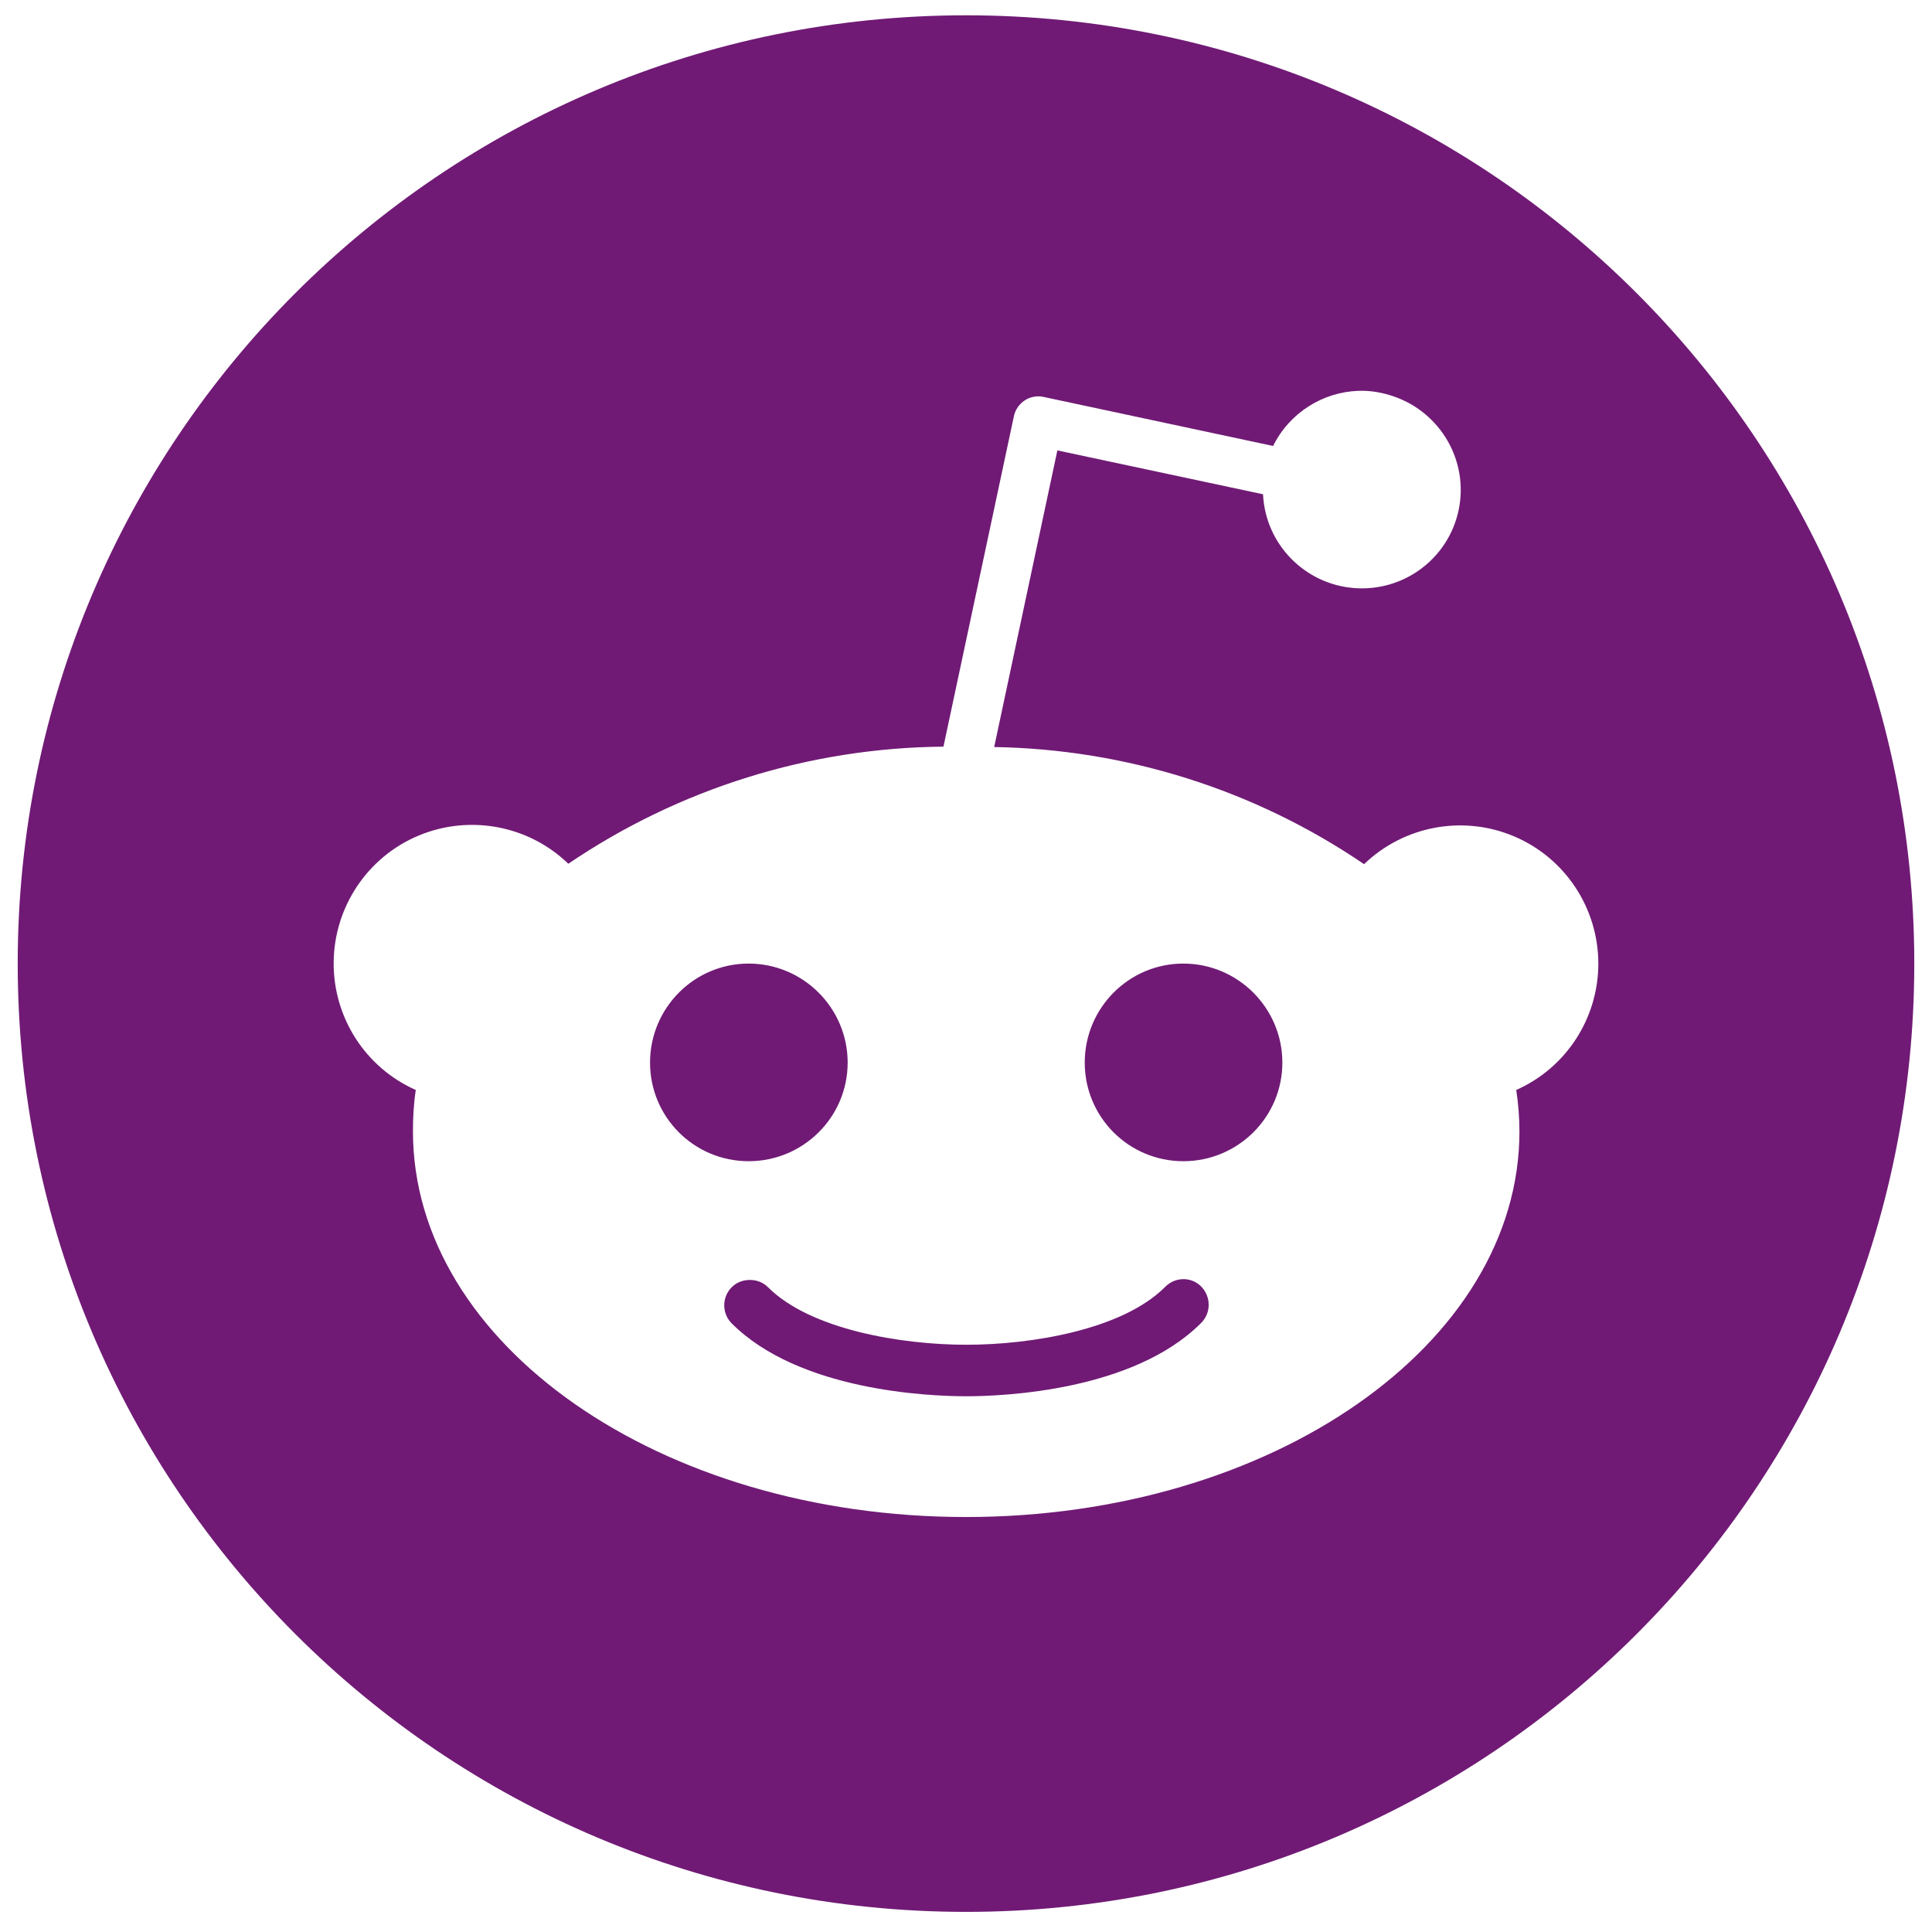 <?xml version="1.0" encoding="UTF-8" standalone="no"?>
<!DOCTYPE svg PUBLIC "-//W3C//DTD SVG 1.1//EN" "http://www.w3.org/Graphics/SVG/1.1/DTD/svg11.dtd">
<!-- Created with Vectornator (http://vectornator.io/) -->
<svg height="100%" stroke-miterlimit="10" style="fill-rule:nonzero;clip-rule:evenodd;stroke-linecap:round;stroke-linejoin:round;" version="1.1" viewBox="0 0 150 150" width="100%" xml:space="preserve" xmlns="http://www.w3.org/2000/svg" xmlns:vectornator="http://vectornator.io" xmlns:xlink="http://www.w3.org/1999/xlink">
<defs/>
<g id="Untitled" vectornator:layerName="Untitled">
<g opacity="1" vectornator:layerName="symbol">
<path d="M75 1.188C34.334 1.188 1.375 34.147 1.375 74.812C1.375 115.478 34.334 148.437 75 148.438C115.666 148.438 148.625 115.478 148.625 74.812C148.625 34.147 115.666 1.188 75 1.188ZM105.469 30.344C106.386 30.312 107.306 30.466 108.219 30.781C111.869 32.042 114.041 35.813 113.25 39.594C112.459 43.374 108.975 45.964 105.125 45.656C101.275 45.348 98.242 42.233 98.062 38.375L82.094 34.969L77.188 58C87.443 58.17 97.427 61.322 105.906 67.094C109.007 64.109 113.602 63.255 117.562 64.938C121.523 66.62 124.089 70.509 124.094 74.812C124.091 79.058 121.6 82.905 117.719 84.625C117.884 85.693 117.967 86.763 117.969 87.844C117.969 104.365 98.734 117.781 75 117.781C51.266 117.781 32.062 104.365 32.062 87.844C32.059 86.756 32.118 85.7 32.281 84.625C28.359 82.887 25.86 78.977 25.906 74.688C25.953 70.398 28.541 66.528 32.5 64.875C36.459 63.222 41.042 64.079 44.125 67.062C52.73 61.222 62.85 58.062 73.25 57.969L78.719 32.312C78.939 31.277 79.965 30.593 81 30.812L98.844 34.625C100.127 32.028 102.718 30.438 105.469 30.344ZM58.125 74.812C53.889 74.812 50.469 78.264 50.469 82.5C50.469 86.736 53.889 90.156 58.125 90.156C62.361 90.156 65.812 86.736 65.812 82.5C65.812 78.264 62.361 74.812 58.125 74.812ZM91.875 74.812C87.639 74.812 84.219 78.264 84.219 82.5C84.219 86.736 87.639 90.156 91.875 90.156C96.111 90.156 99.562 86.736 99.562 82.5C99.562 78.264 96.111 74.812 91.875 74.812ZM58.219 99.375C57.71 99.375 57.201 99.549 56.812 99.938C56.036 100.714 56.036 101.973 56.812 102.75C62.04 107.978 72.083 108.406 75.031 108.406C77.98 108.406 87.985 107.966 93.219 102.75C93.747 102.254 93.961 101.514 93.781 100.812C93.602 100.111 93.076 99.556 92.375 99.375C91.674 99.194 90.935 99.411 90.438 99.938C87.13 103.239 80.072 104.406 75.031 104.406C69.99 104.406 62.923 103.236 59.625 99.938C59.237 99.549 58.728 99.375 58.219 99.375Z" fill="#701a75" fill-rule="nonzero" opacity="1" stroke="none" vectornator:layerName="Curve 1"/>
</g>
</g>
</svg>
